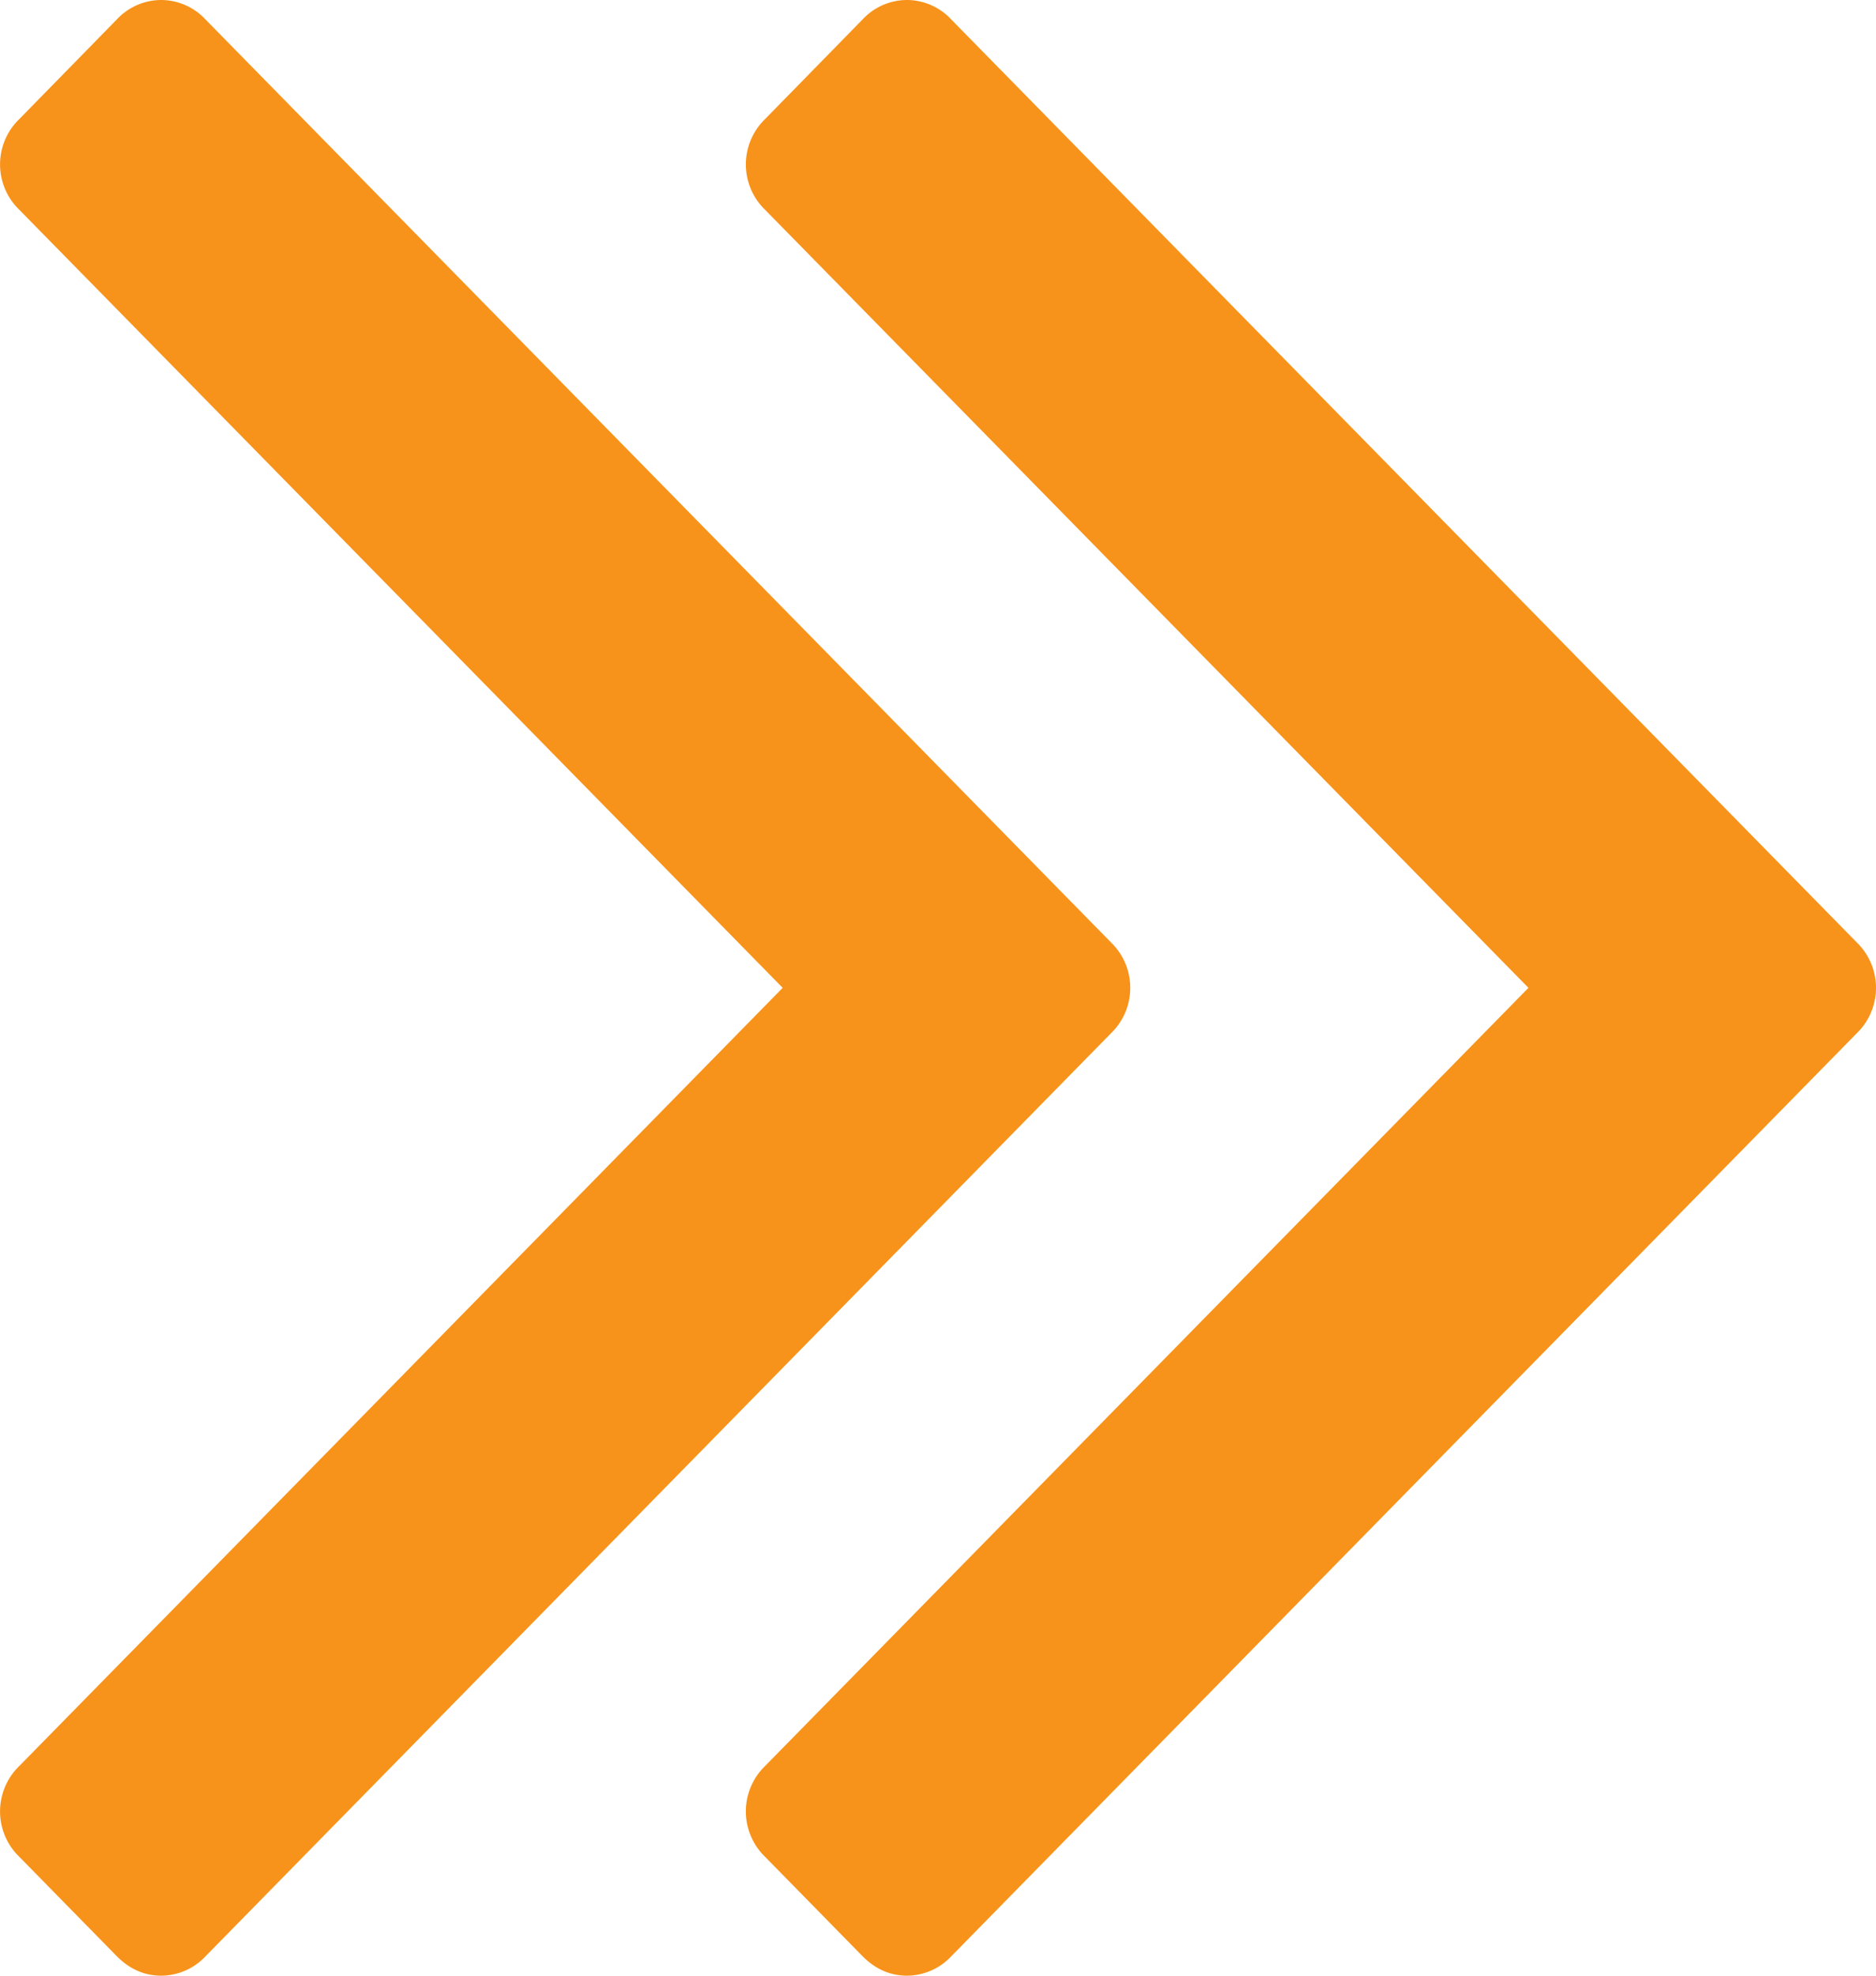 <svg width="19" height="20" fill="none" xmlns="http://www.w3.org/2000/svg"><path d="M18.804 9.539L9.638.201A.616.616 0 009.185 0a.617.617 0 00-.452.2L7.75 1.204a.639.639 0 000 .921L15.48 10l-7.73 7.876a.64.64 0 000 .922l.983 1.002c.131.133.282.2.452.2a.619.619 0 00.453-.2l9.166-9.339a.64.64 0 000-.922z" fill="#F7931A"/><path d="M11.447 10a.639.639 0 00-.196-.461L2.085.201A.617.617 0 001.633 0a.617.617 0 00-.453.2L.197 1.204a.638.638 0 000 .921L7.927 10l-7.73 7.876a.639.639 0 000 .922L1.18 19.8c.131.133.282.2.452.2a.62.62 0 00.453-.2l9.166-9.339a.638.638 0 00.196-.46z" fill="#F7931A"/></svg>